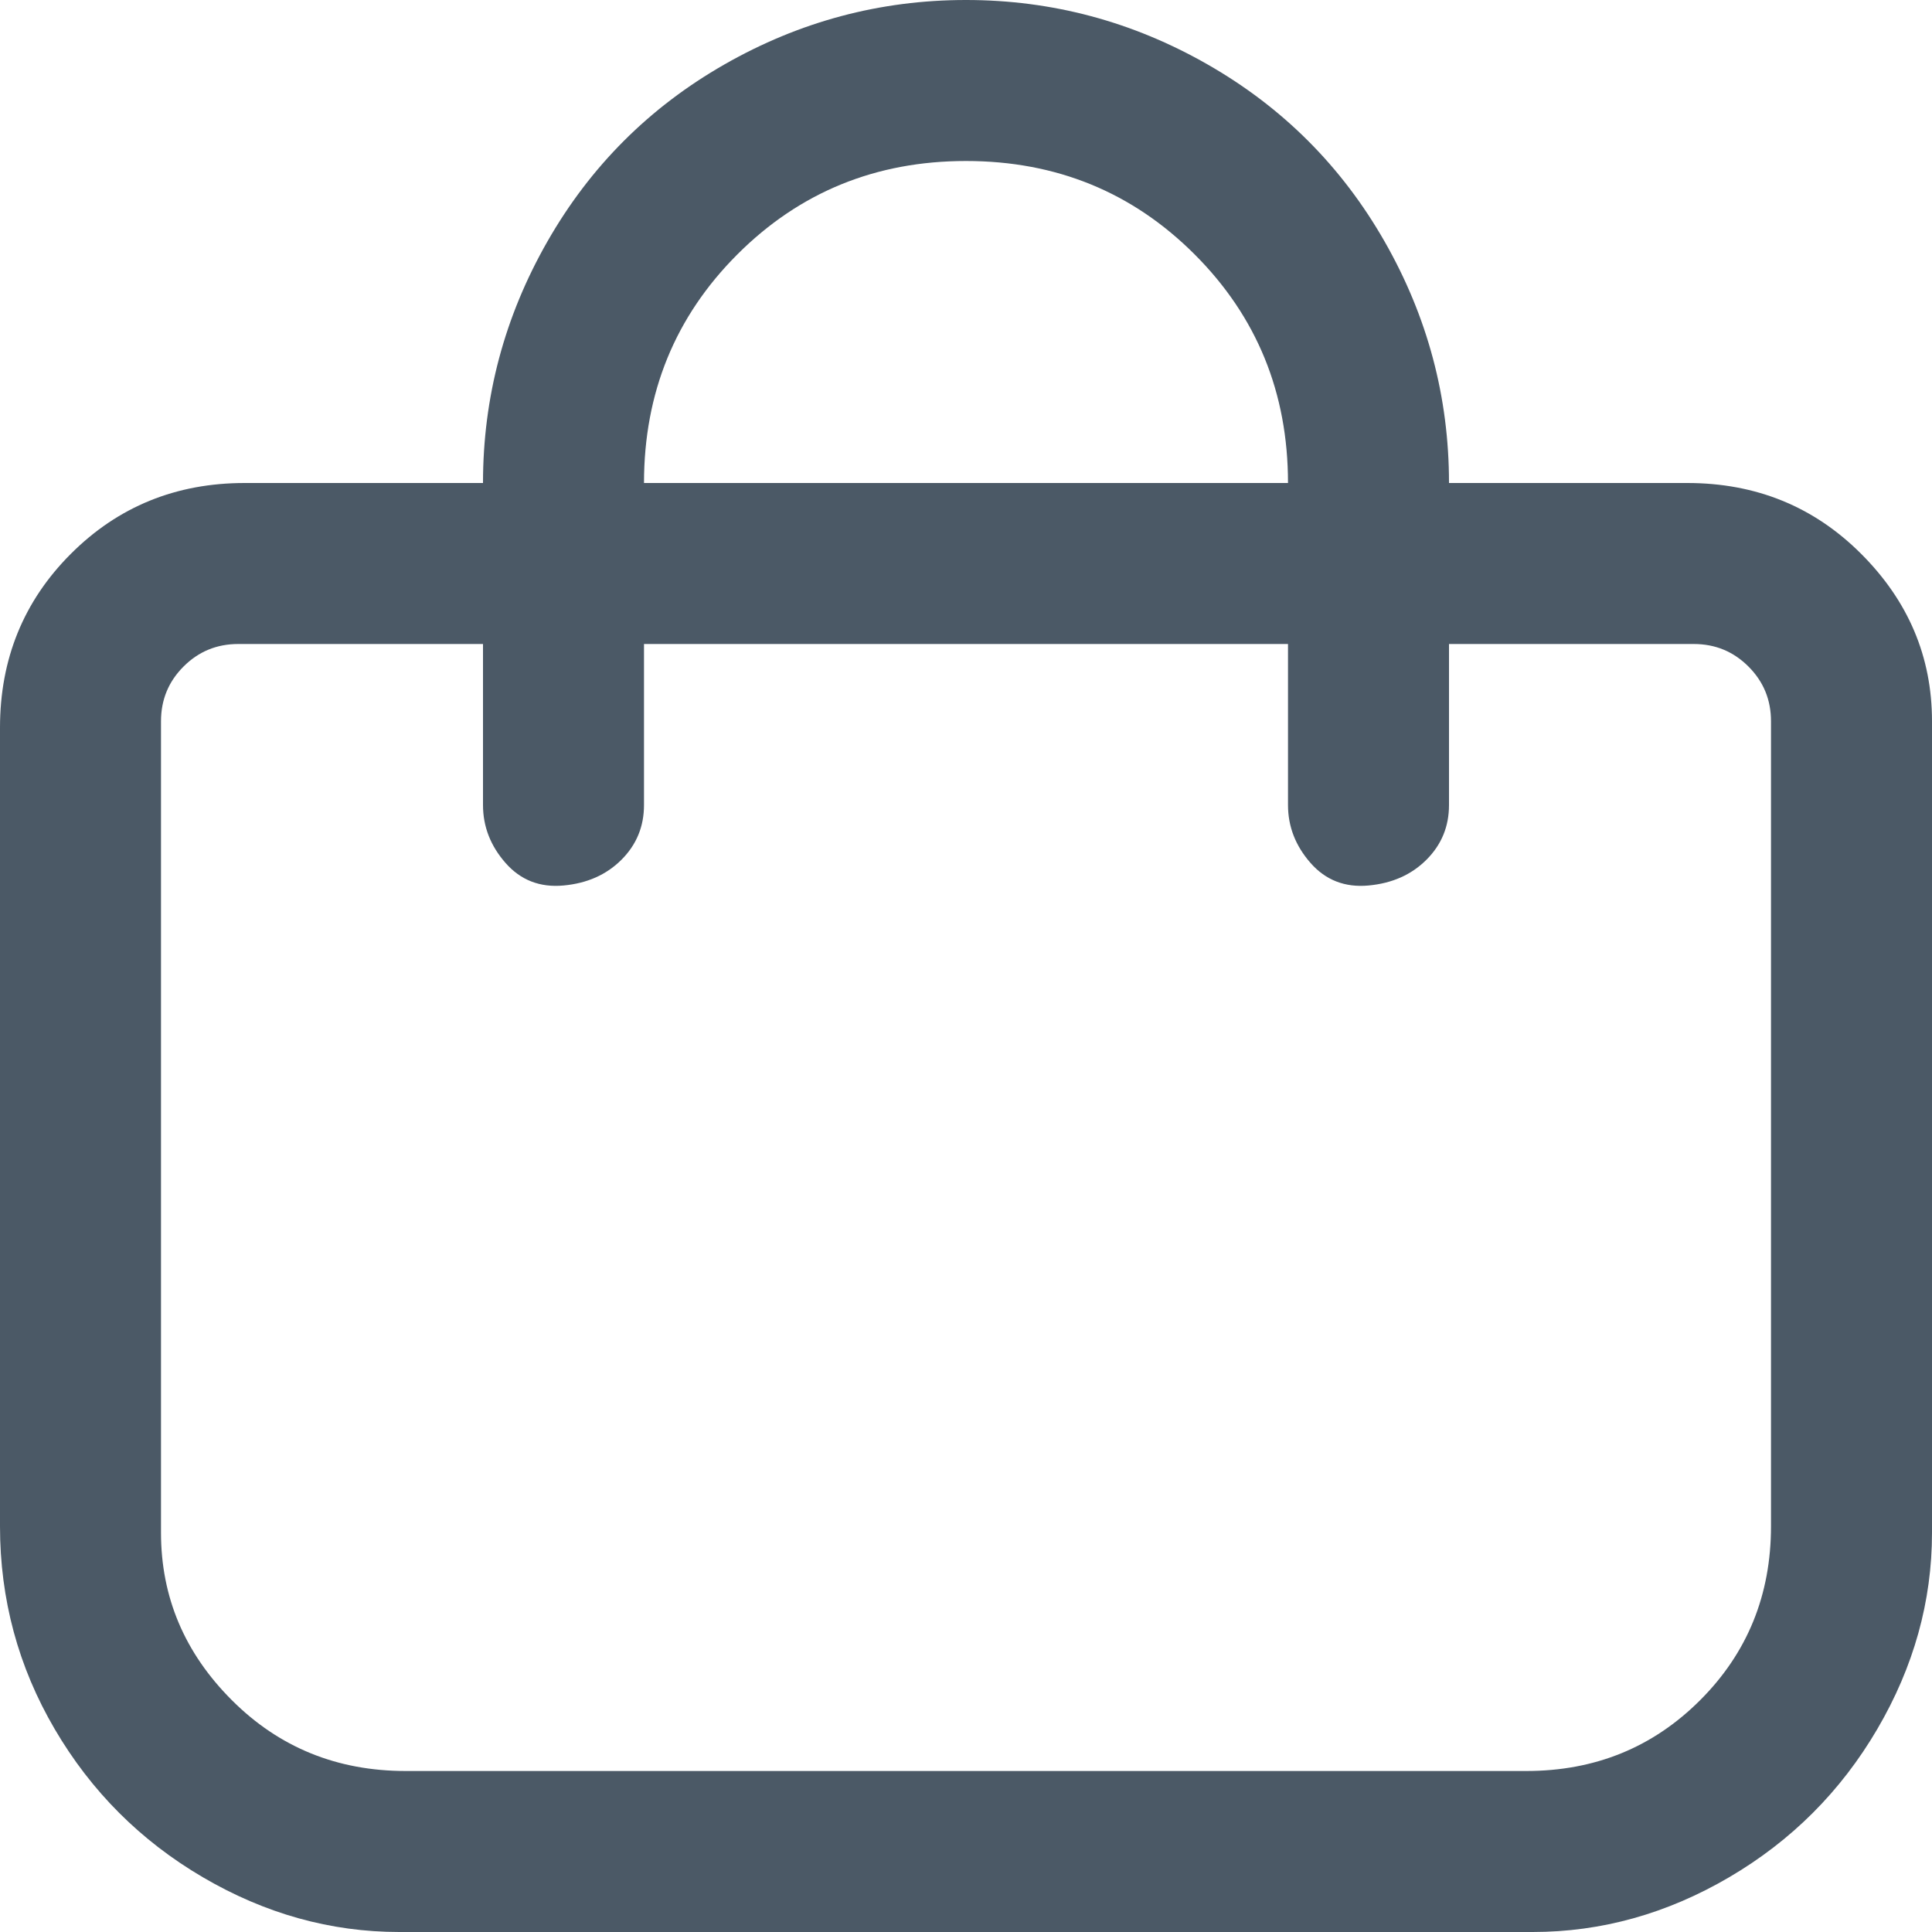 <svg width="24" height="24" viewBox="0 0 24 24" fill="none" xmlns="http://www.w3.org/2000/svg">
<path d="M21.04 6H18C18 4.933 17.733 3.933 17.2 3C16.667 2.067 15.933 1.333 15 0.8C14.067 0.267 13.067 0 12 0C10.933 0 9.933 0.267 9 0.8C8.067 1.333 7.333 2.067 6.8 3C6.267 3.933 6 4.933 6 6H3.04C2.187 6 1.467 6.293 0.88 6.88C0.293 7.467 0 8.187 0 9.04V18.96C0 19.867 0.227 20.707 0.68 21.48C1.133 22.253 1.747 22.867 2.52 23.32C3.293 23.773 4.107 24 4.96 24H19.04C19.893 24 20.707 23.773 21.48 23.32C22.253 22.867 22.867 22.253 23.32 21.48C23.773 20.707 24 19.893 24 19.04V8.96C24 8.16 23.707 7.467 23.12 6.88C22.533 6.293 21.813 6 20.96 6H21.04ZM12 2C13.12 2 14.067 2.387 14.84 3.16C15.613 3.933 16 4.88 16 6H8C8 4.88 8.387 3.933 9.16 3.16C9.933 2.387 10.88 2 12 2ZM22 18.96C22 19.813 21.707 20.533 21.12 21.12C20.533 21.707 19.813 22 18.96 22H5.04C4.187 22 3.467 21.707 2.88 21.12C2.293 20.533 2 19.84 2 19.04V8.96C2 8.693 2.093 8.467 2.28 8.28C2.467 8.093 2.693 8 2.96 8H6V10C6 10.267 6.093 10.507 6.28 10.72C6.467 10.933 6.707 11.027 7 11C7.293 10.973 7.533 10.867 7.72 10.68C7.907 10.493 8 10.267 8 10V8H16V10C16 10.267 16.093 10.507 16.28 10.72C16.467 10.933 16.707 11.027 17 11C17.293 10.973 17.533 10.867 17.72 10.68C17.907 10.493 18 10.267 18 10V8H21.04C21.307 8 21.533 8.093 21.72 8.28C21.907 8.467 22 8.693 22 8.96V18.96Z" fill="#4B5966"/>
</svg>
